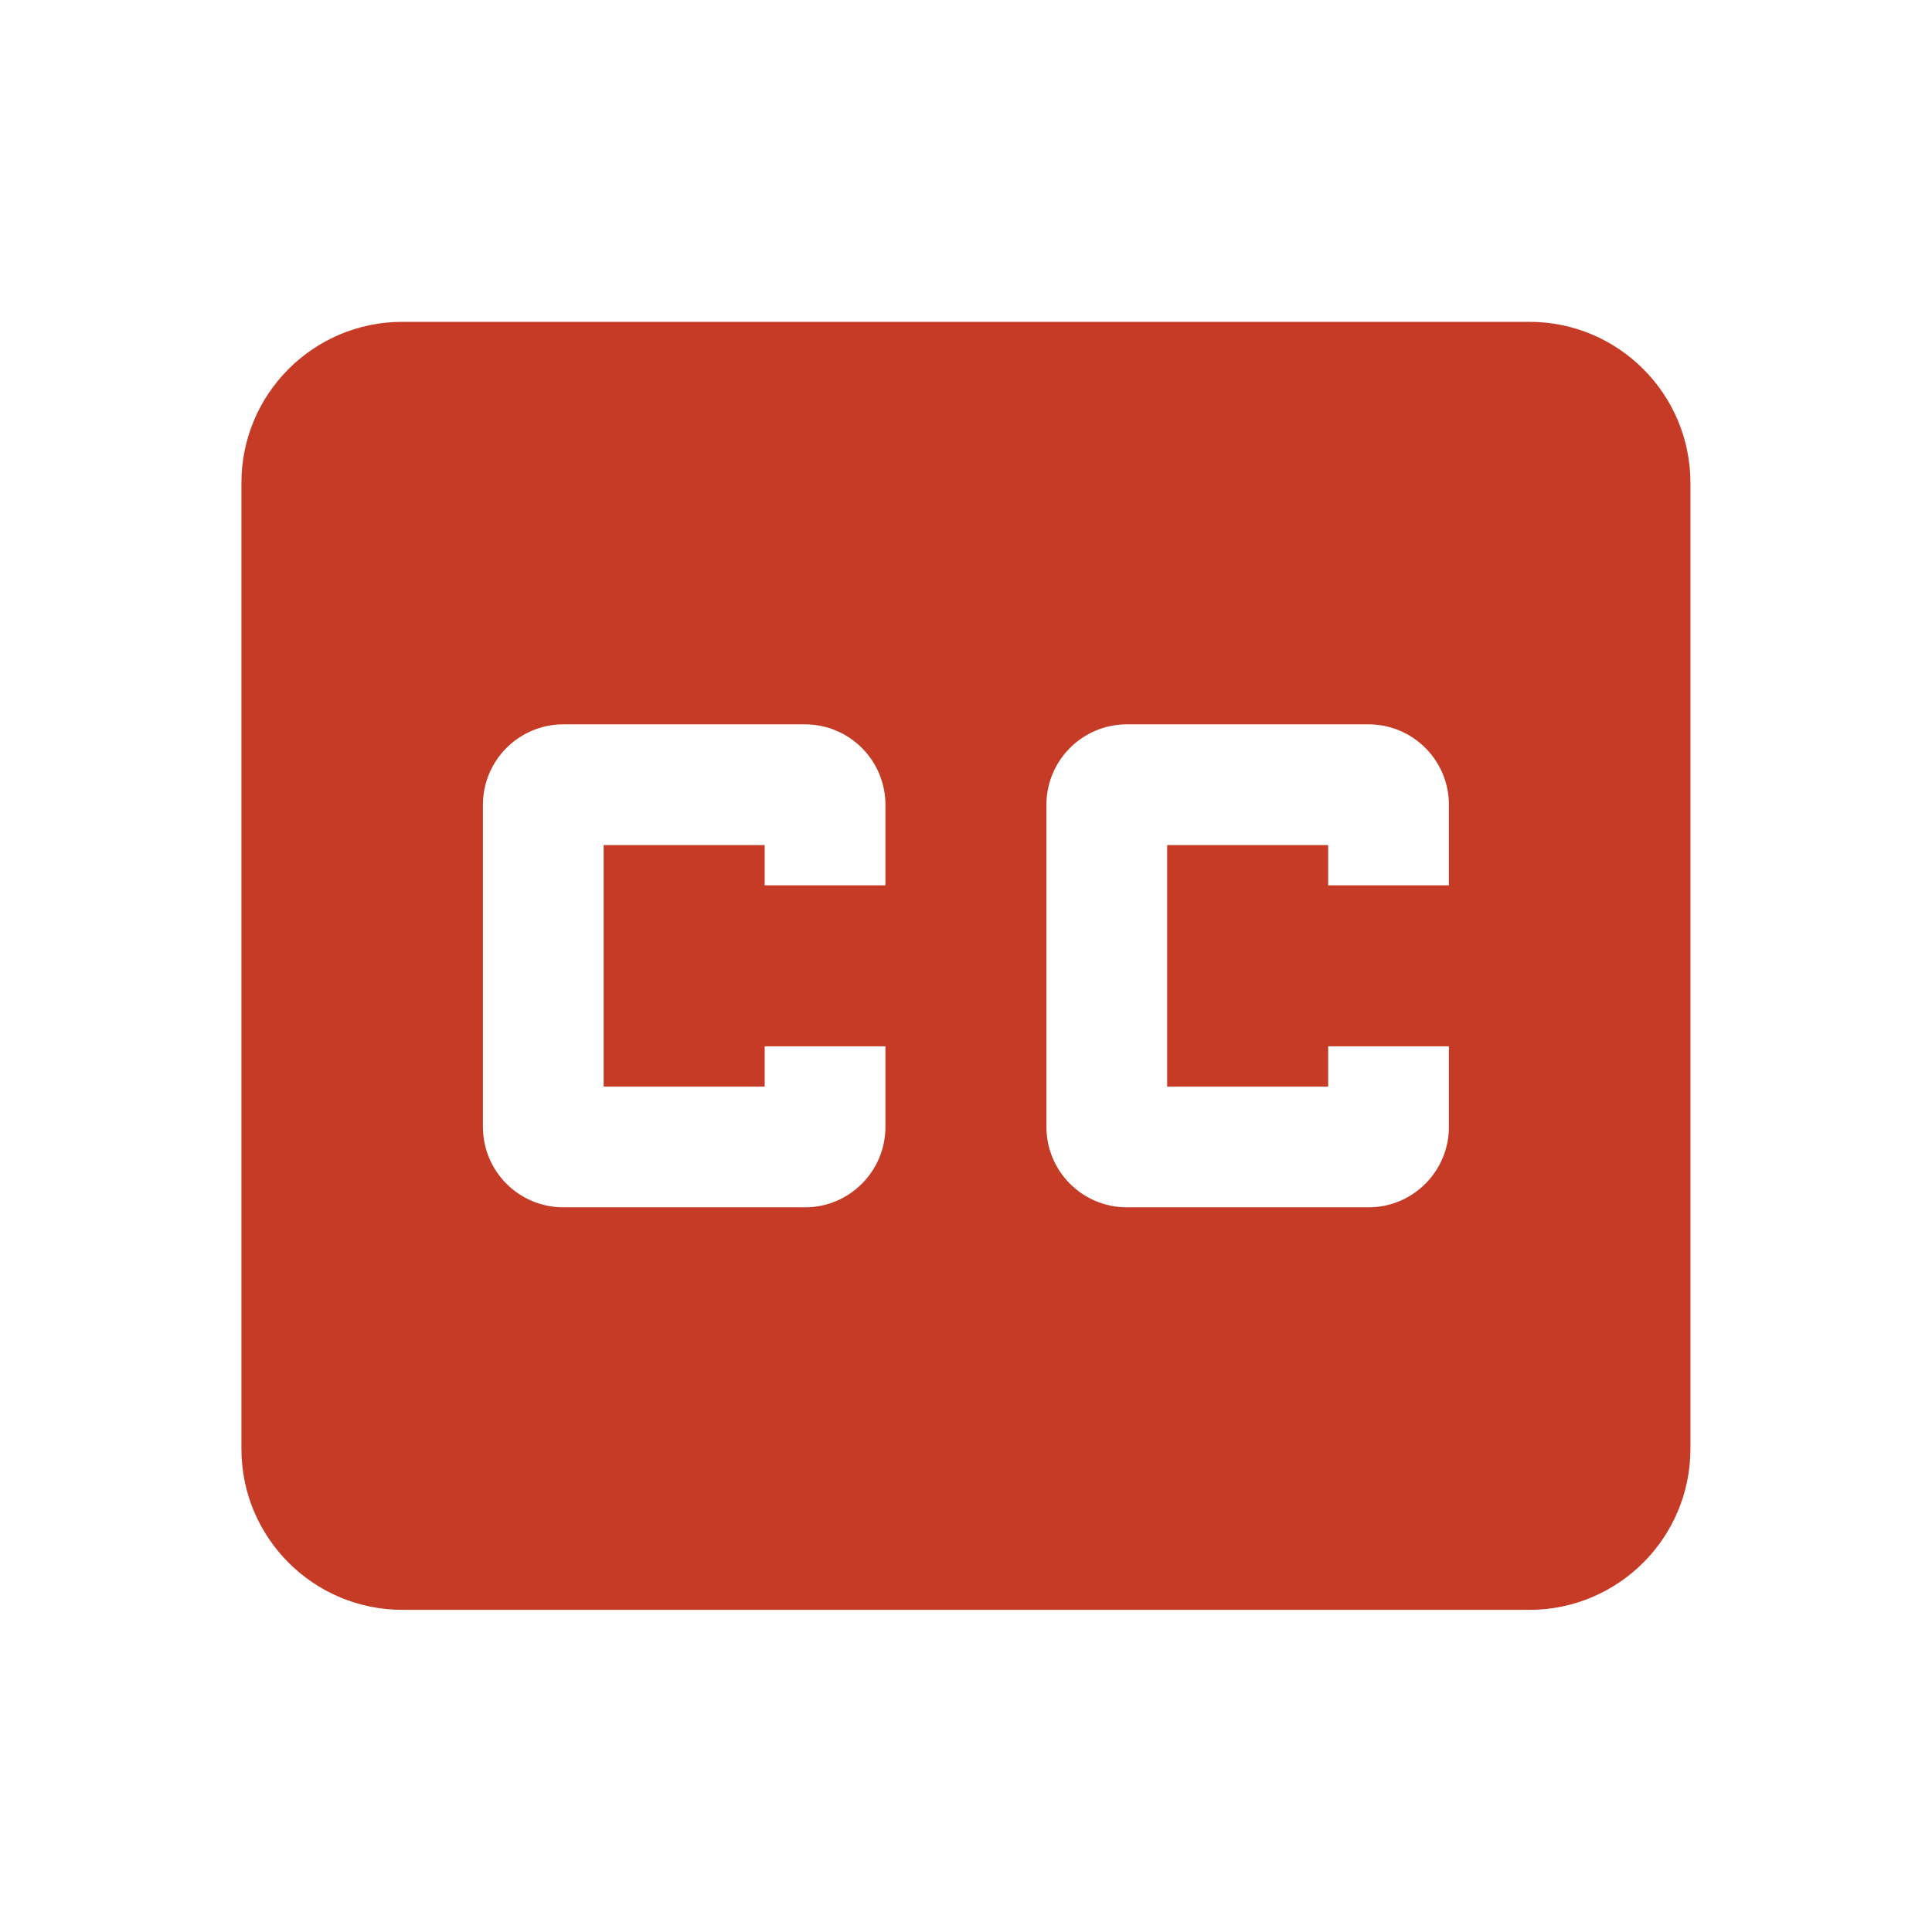 <?xml version="1.0" encoding="utf-8"?>
<!DOCTYPE svg PUBLIC "-//W3C//DTD SVG 1.1//EN" "http://www.w3.org/Graphics/SVG/1.1/DTD/svg11.dtd">
<svg xmlns="http://www.w3.org/2000/svg" xmlns:xlink="http://www.w3.org/1999/xlink" version="1.1" baseProfile="full" width="24" height="24" viewBox="0 0 24.00 24.00" enable-background="new 0 0 24.00 24.00" xml:space="preserve">
	<path fill="#C53B26" fill-opacity="1" stroke-width="0.2" stroke-linejoin="round" d="M 17.999,10.998L 16.499,10.998L 16.499,10.498L 14.499,10.498L 14.499,13.498L 16.499,13.498L 16.499,12.998L 17.999,12.998L 17.999,13.998C 17.999,14.55 17.552,14.998 16.999,14.998L 13.999,14.998C 13.446,14.998 12.999,14.55 12.999,13.998L 12.999,9.998C 12.999,9.446 13.446,8.998 13.999,8.998L 16.999,8.998C 17.552,8.998 17.999,9.446 17.999,9.998M 10.999,10.998L 9.499,10.998L 9.499,10.498L 7.499,10.498L 7.499,13.498L 9.499,13.498L 9.499,12.998L 10.999,12.998L 10.999,13.998C 10.999,14.55 10.552,14.998 9.999,14.998L 6.999,14.998C 6.446,14.998 5.999,14.55 5.999,13.998L 5.999,9.998C 5.999,9.446 6.446,8.998 6.999,8.998L 9.999,8.998C 10.552,8.998 10.999,9.446 10.999,9.998M 18.999,3.998L 4.999,3.998C 3.894,3.998 2.999,4.894 2.999,5.998L 2.999,17.998C 2.999,19.102 3.894,19.998 4.999,19.998L 18.999,19.998C 20.103,19.998 20.999,19.102 20.999,17.998L 20.999,5.998C 20.999,4.894 20.103,3.998 18.999,3.998 Z "/>
</svg>
